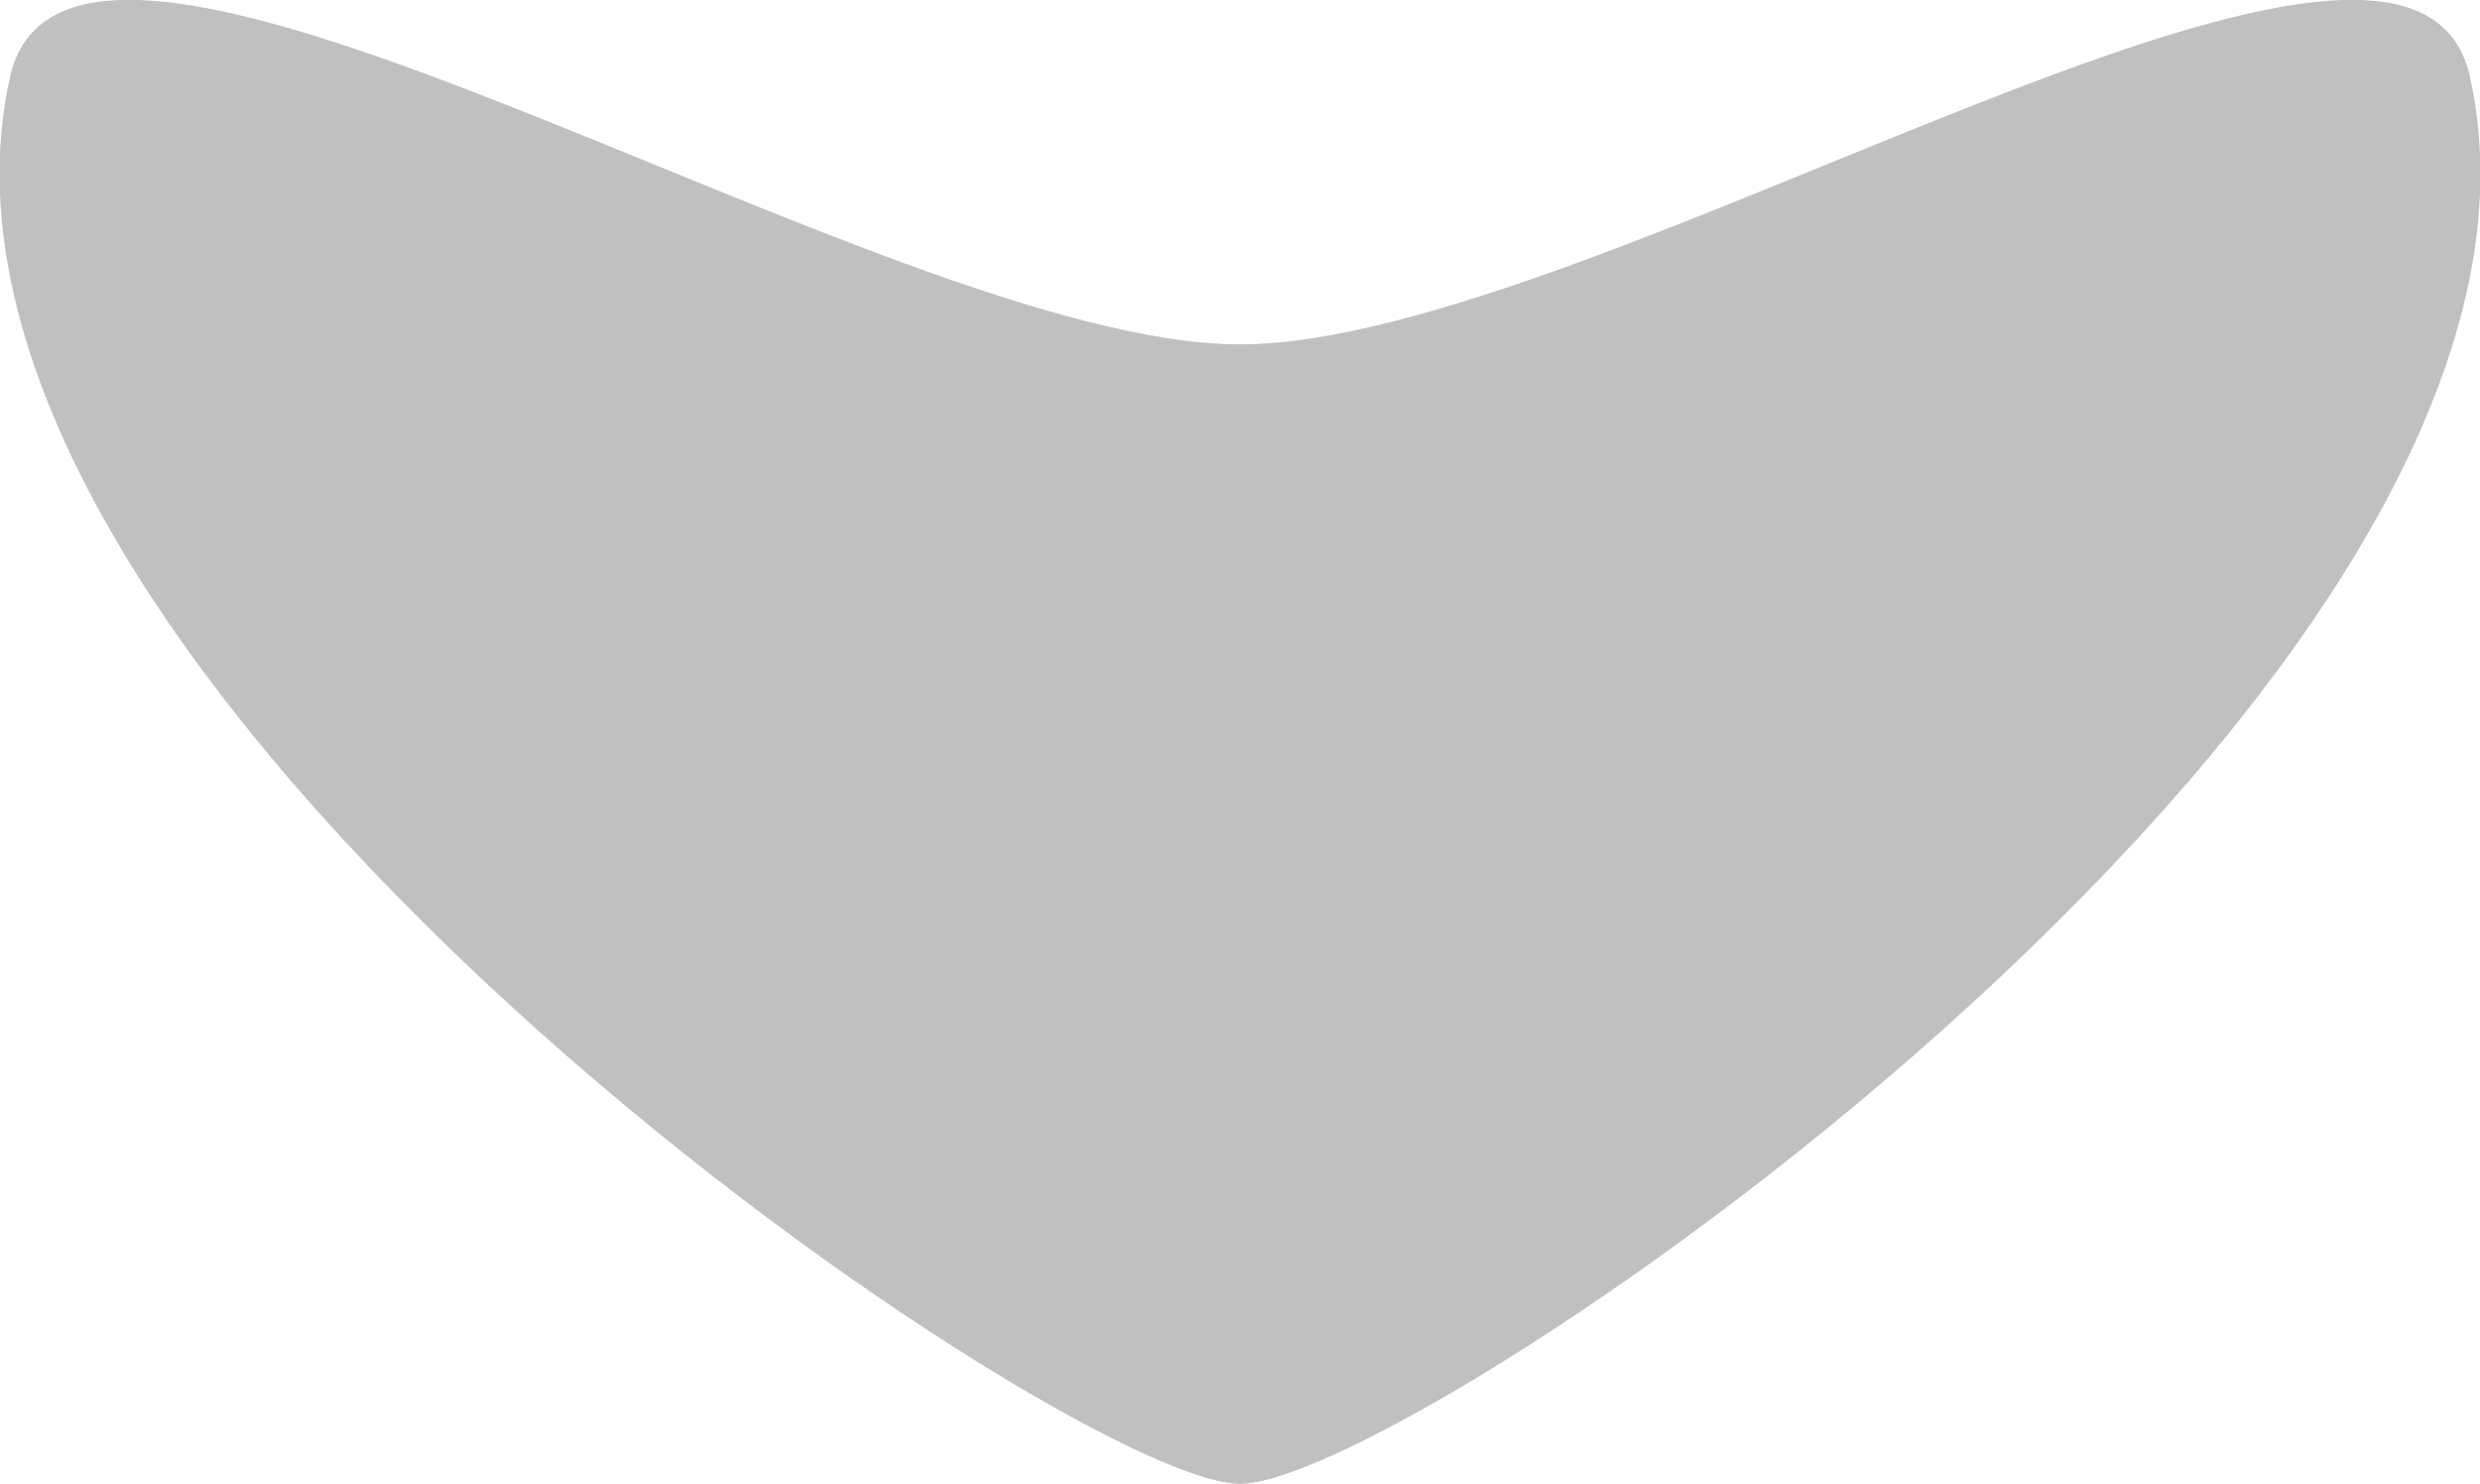 <svg xmlns="http://www.w3.org/2000/svg" viewBox="0 0 12.1 7.24"><defs><style>.cls-1{fill:#c1c0c0;}</style></defs><title>Asset 21</title><g id="Layer_2" data-name="Layer 2"><g id="Layer_1-2" data-name="Layer 1"><path class="cls-1" d="M6.05,1.68C4.32,1.68.36-.95.05.37c-.66,2.92,5.15,6.87,6,6.87s6.66-3.95,6-6.87C11.75-.95,7.78,1.68,6.05,1.68Z"/></g></g></svg>